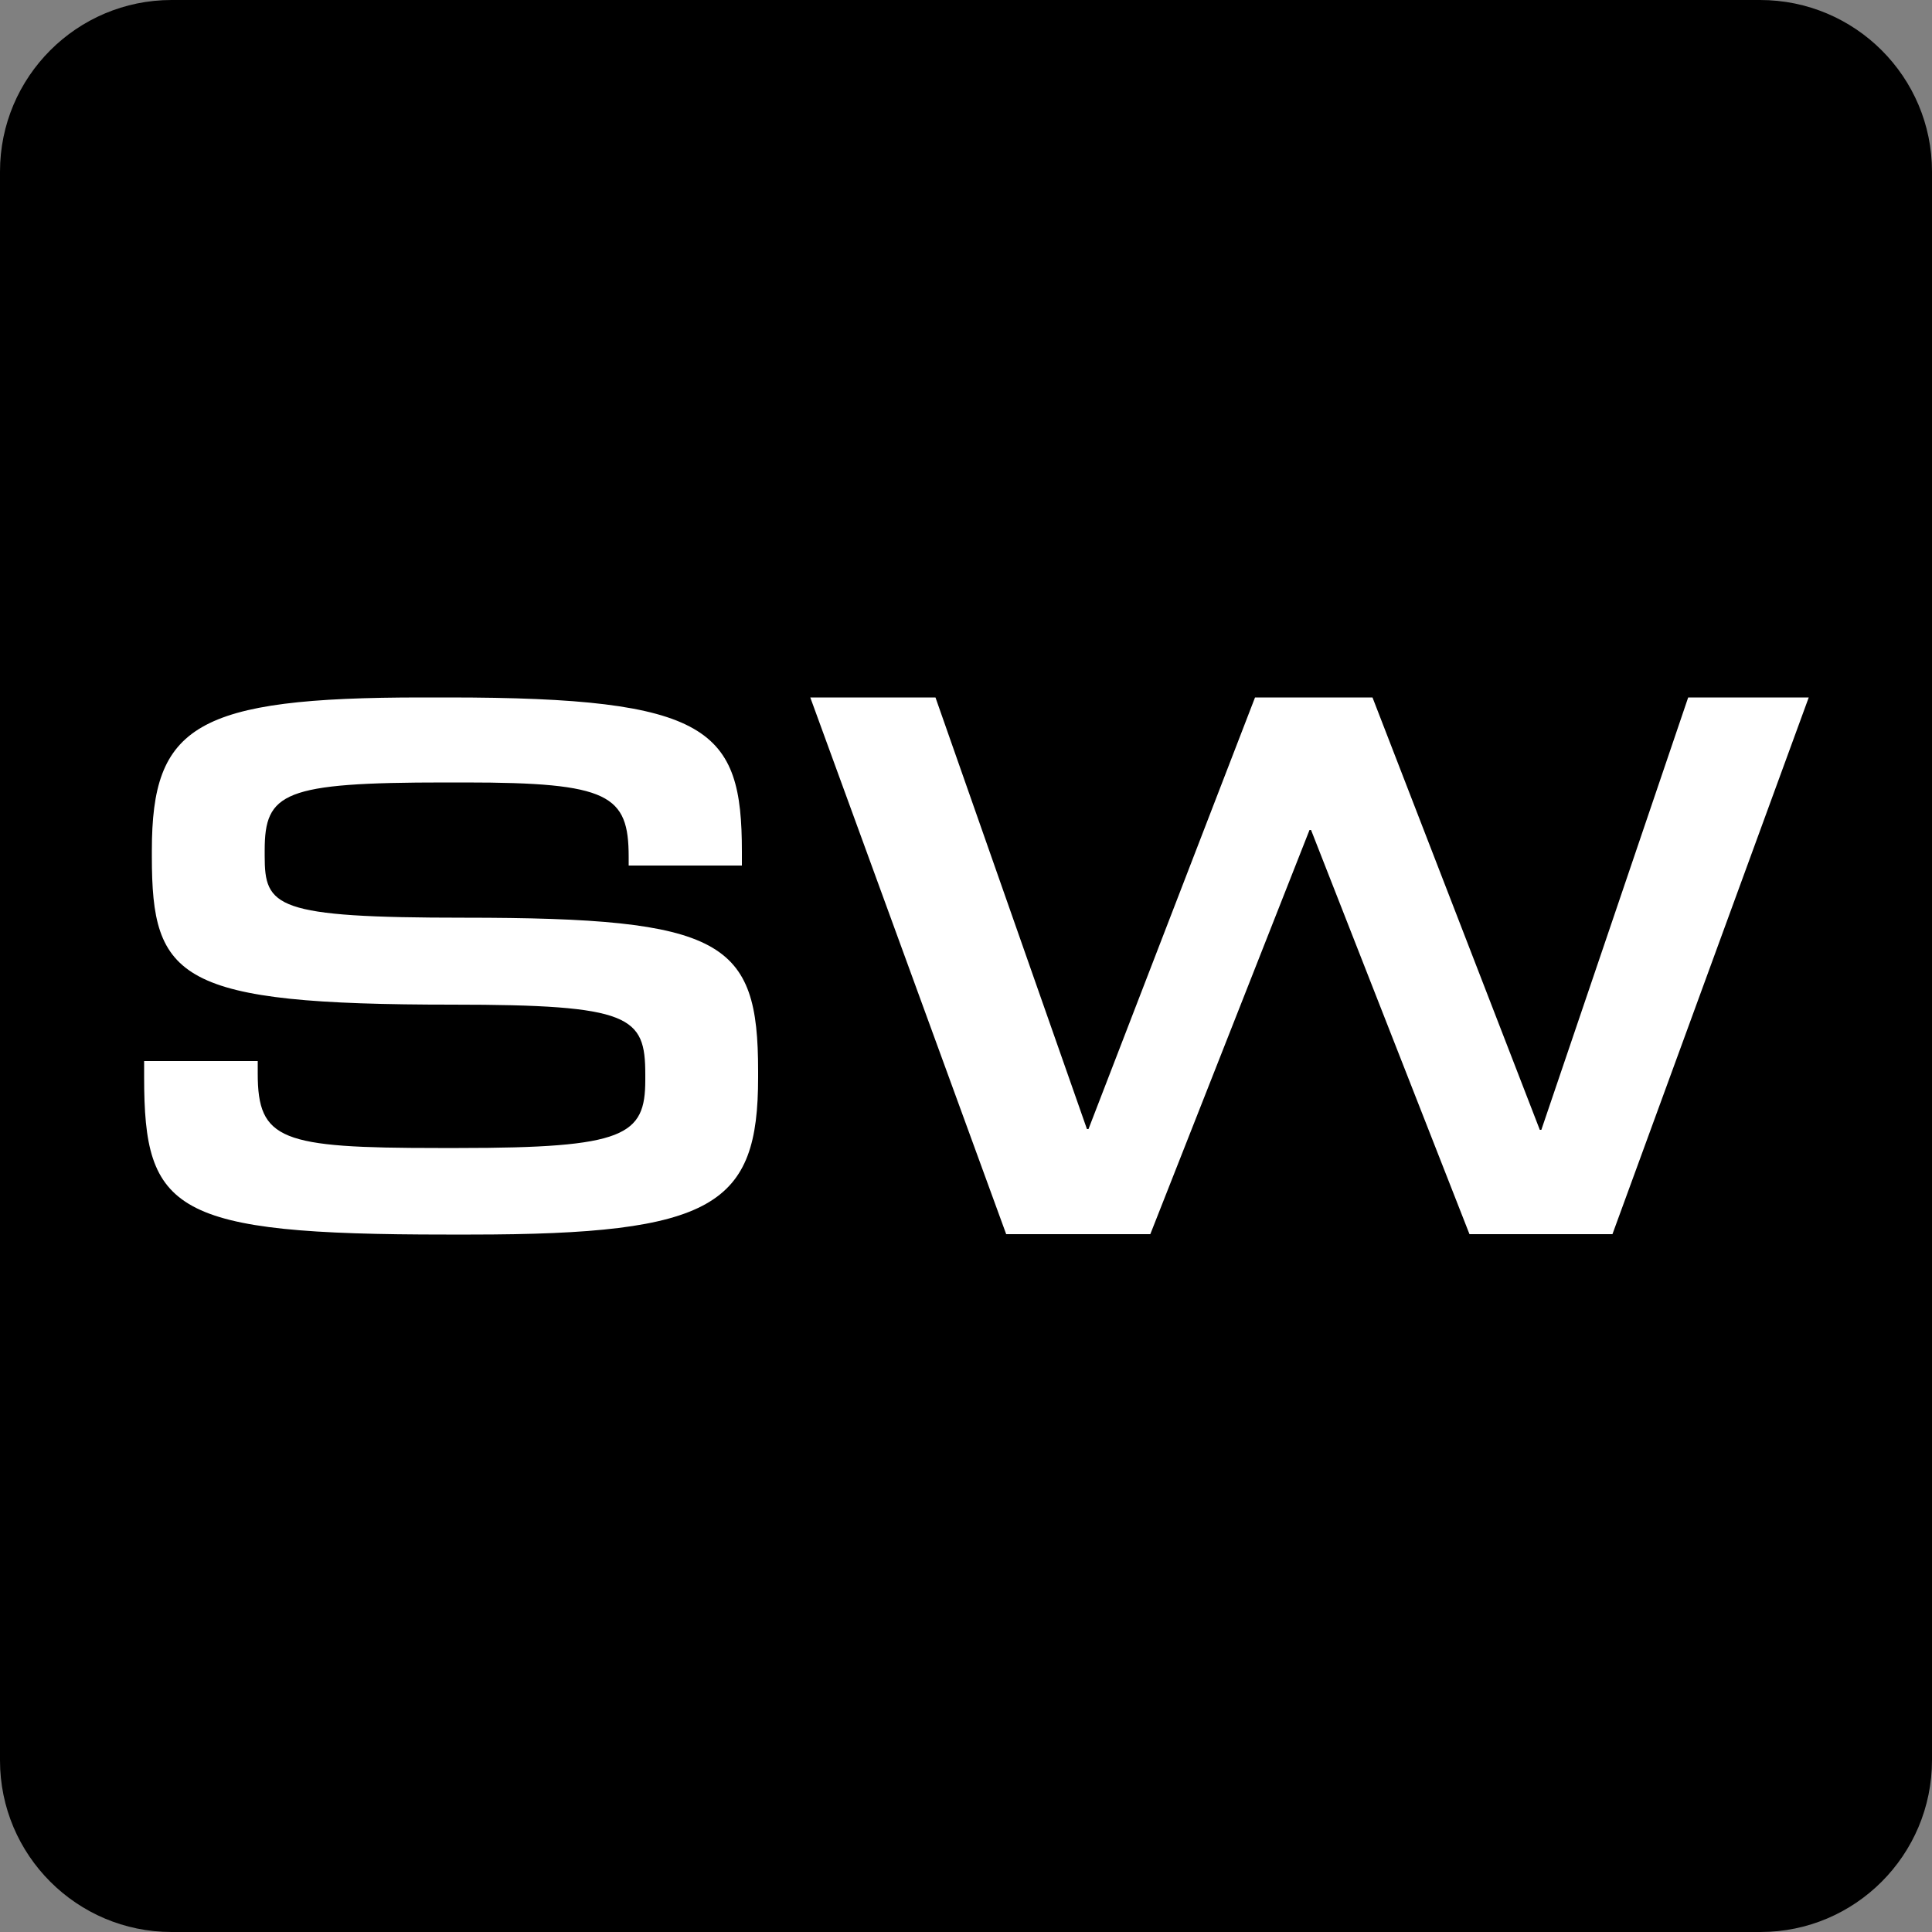 <svg enable-background="new 0 0 500 500" viewBox="0 0 500 500" xmlns="http://www.w3.org/2000/svg"><rect x="0" y="0" width="500" height="500" fill="#808080" stroke="none"/><path d="m455.6 500h-411.2c-24.5 0-44.4-19.9-44.4-44.4v-411.2c0-24.5 19.9-44.4 44.4-44.4h411.1c24.6 0 44.5 19.9 44.5 44.4v411.1c0 24.6-19.9 44.5-44.4 44.5z"/><g fill="#fff"><path d="m196.2 278.8c0 33.1-11.2 40.7-74.4 40.7h-6.3c-70.7 0-78.2-6-78.2-40.7v-4.2h29.4v3.2c0 17.3 6 19.3 46.7 19.3h5.3c43.1 0 48.3-3.2 48.3-17.6v-1.4c0-15.1-3.6-18.1-49.9-18.1-71 0-77.8-6.6-77.8-38.3v-1.6c0-32.3 11.3-39.6 69.9-39.6h6.8c67.9 0 76 8.2 76 39.9v3.6h-29.3v-2.2c0-16.1-5-19.3-42.3-19.3h-5.2c-41.9 0-46.7 2.6-46.7 17.6v1.4c0 13.2 2.6 16 51.7 16 67.2 0 76 6 76 39.7z"/><path d="m417.3 319.4h-37l-41-104.6h-.4l-41.2 104.6h-37.3l-50.7-138.9h32.4l39.2 111.7h.4l43.1-111.7h30.4l43.3 111.9h.4l38-111.9h31.2z"/></g></svg>